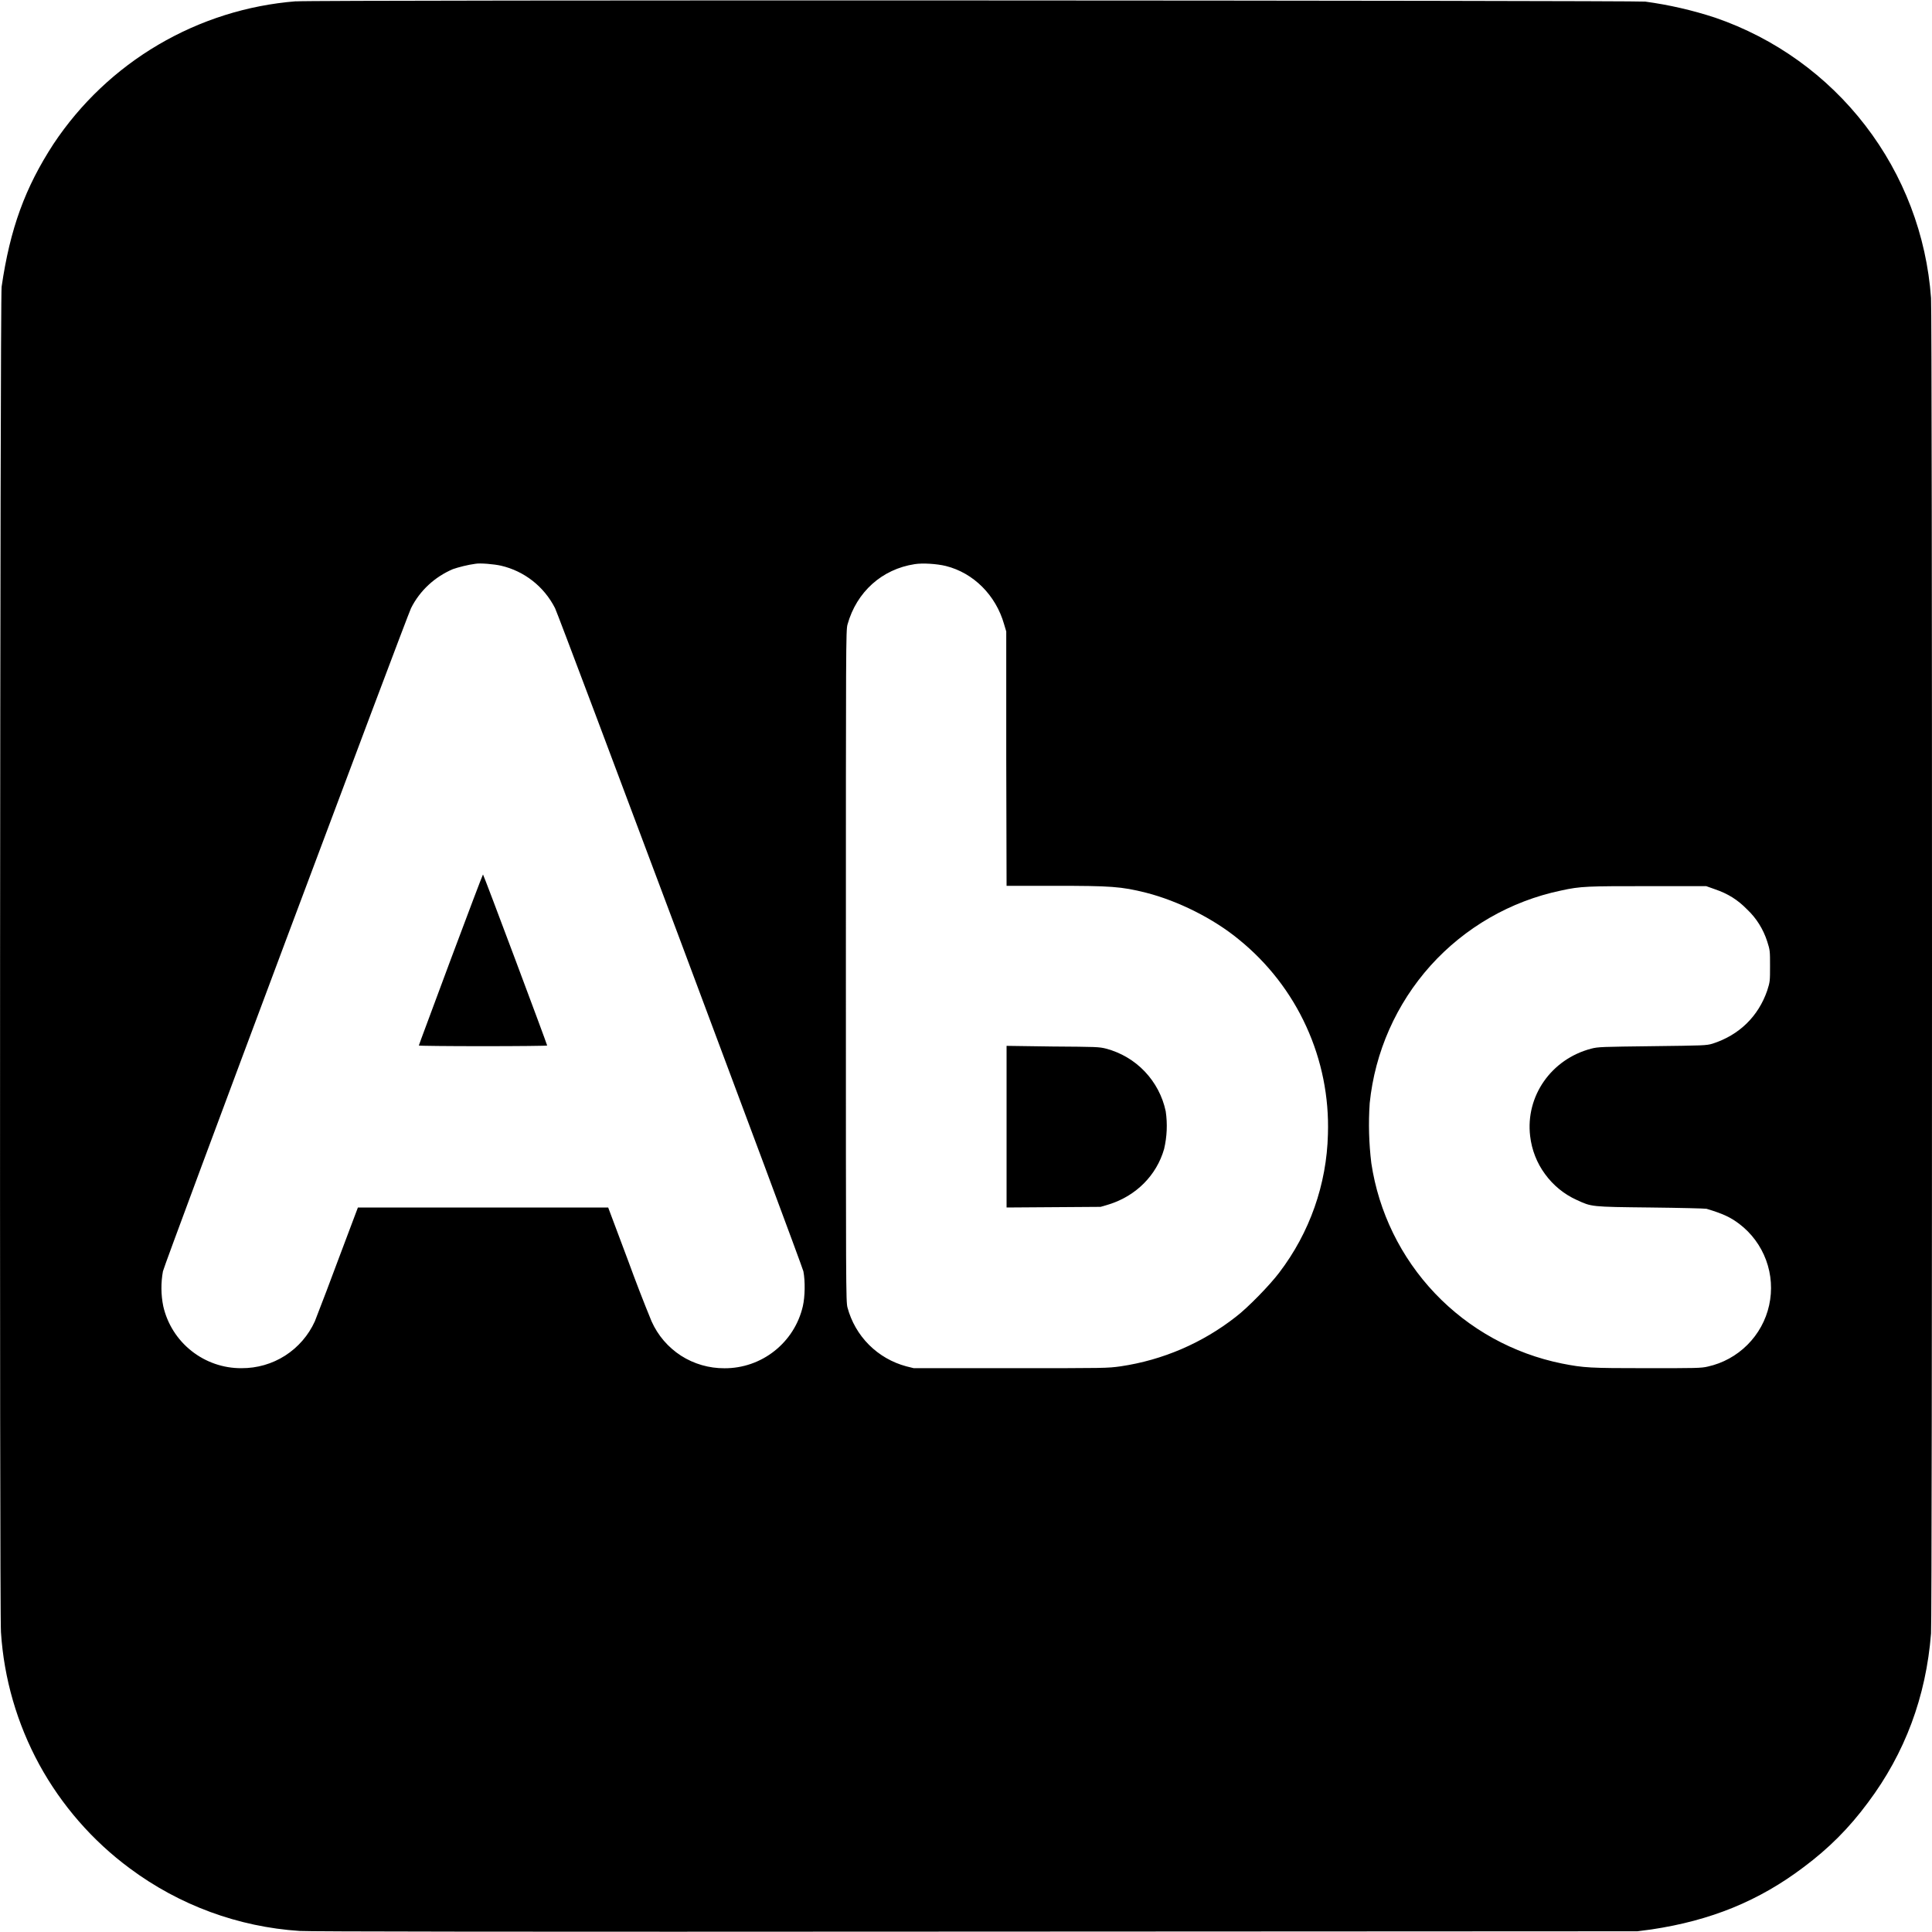 <svg width="24" height="24" viewBox="0 0 24 24" fill="none" xmlns="http://www.w3.org/2000/svg">
<path d="M3.676 0.016C3.072 0.064 2.488 0.249 1.966 0.556C1.444 0.863 0.999 1.285 0.664 1.789C0.312 2.33 0.125 2.84 0.02 3.563C-8.73115e-10 3.699 -0.008 20.015 0.012 20.276C0.049 20.852 0.212 21.413 0.488 21.92C0.765 22.426 1.149 22.867 1.613 23.21C2.227 23.667 2.959 23.937 3.723 23.987C3.848 23.995 6.293 23.999 12.117 23.995L20.34 23.991L20.516 23.968C21.25 23.858 21.848 23.616 22.406 23.194C22.719 22.96 22.969 22.71 23.203 22.394C23.664 21.78 23.926 21.077 23.988 20.292C24.004 20.077 24.004 3.917 23.988 3.702C23.932 2.923 23.648 2.177 23.171 1.558C22.695 0.939 22.047 0.474 21.308 0.22C21.025 0.127 20.733 0.06 20.438 0.02C20.316 0.005 3.887 -0.003 3.675 0.017L3.676 0.016ZM6.223 7.027C6.512 7.094 6.758 7.285 6.895 7.555C6.949 7.665 9.961 15.707 9.98 15.793C10.004 15.918 10 16.109 9.973 16.227C9.922 16.447 9.798 16.642 9.621 16.782C9.445 16.922 9.225 16.998 9 16.997C8.809 16.998 8.621 16.944 8.46 16.841C8.299 16.737 8.172 16.589 8.094 16.414C7.992 16.166 7.896 15.916 7.804 15.664L7.555 15H4.446L4.196 15.664C4.103 15.915 4.008 16.165 3.911 16.414C3.832 16.588 3.704 16.736 3.542 16.84C3.381 16.943 3.193 16.997 3.001 16.996C2.775 16.998 2.556 16.922 2.379 16.782C2.202 16.642 2.078 16.446 2.028 16.226C1.999 16.083 1.998 15.936 2.024 15.793C2.04 15.707 5.052 7.664 5.106 7.555C5.216 7.335 5.403 7.165 5.626 7.07C5.692 7.047 5.81 7.016 5.903 7.004C5.962 6.992 6.138 7.008 6.223 7.027ZM11.75 7.031C12.094 7.117 12.371 7.395 12.473 7.754L12.5 7.844V9.426L12.504 11.004H13.102C13.801 11.004 13.926 11.012 14.238 11.09C14.633 11.191 15.074 11.41 15.391 11.672C15.749 11.962 16.036 12.332 16.227 12.751C16.419 13.171 16.511 13.629 16.496 14.09C16.481 14.712 16.269 15.314 15.891 15.809C15.777 15.961 15.5 16.246 15.351 16.359C14.936 16.684 14.443 16.896 13.921 16.973C13.754 16.996 13.746 16.996 12.551 16.996H11.351L11.258 16.973C11.083 16.926 10.923 16.834 10.795 16.706C10.667 16.578 10.575 16.418 10.528 16.243C10.508 16.168 10.508 16.012 10.508 12C10.508 7.988 10.508 7.832 10.528 7.758C10.641 7.352 10.957 7.07 11.363 7.008C11.461 6.992 11.641 7.004 11.75 7.031ZM21.305 11.047C21.465 11.102 21.585 11.176 21.703 11.297C21.819 11.406 21.904 11.543 21.953 11.695C21.988 11.805 21.988 11.812 21.988 12C21.988 12.188 21.988 12.195 21.953 12.305C21.843 12.625 21.605 12.859 21.273 12.965C21.195 12.988 21.164 12.988 20.527 12.996C19.902 13.004 19.852 13.004 19.766 13.027C19.27 13.157 18.949 13.617 19.008 14.113C19.028 14.284 19.091 14.447 19.193 14.585C19.294 14.724 19.429 14.835 19.586 14.906C19.773 14.992 19.758 14.992 20.504 15C20.871 15.004 21.184 15.012 21.199 15.016C21.406 15.078 21.496 15.121 21.605 15.203C21.757 15.318 21.873 15.475 21.939 15.654C22.005 15.833 22.018 16.027 21.977 16.214C21.936 16.401 21.842 16.571 21.707 16.706C21.572 16.841 21.401 16.935 21.215 16.976C21.133 16.996 21.063 16.996 20.457 16.996C19.747 16.996 19.676 16.992 19.402 16.938C18.8 16.816 18.249 16.512 17.826 16.067C17.402 15.621 17.126 15.056 17.035 14.449C17.005 14.201 16.998 13.952 17.015 13.703C17.08 13.068 17.345 12.47 17.771 11.995C18.198 11.521 18.765 11.194 19.39 11.063C19.637 11.008 19.723 11.008 20.48 11.008H21.195L21.305 11.047Z" fill="currentColor"/>
<path d="M5.598 11.922C5.383 12.504 5.203 12.98 5.203 12.988C5.203 12.992 5.563 12.996 6 12.996C6.438 12.996 6.797 12.992 6.797 12.988C6.797 12.973 6.007 10.863 6 10.863C5.996 10.863 5.816 11.34 5.598 11.922ZM12.504 15L13.672 14.992L13.777 14.961C14.113 14.855 14.367 14.601 14.461 14.273C14.497 14.119 14.504 13.961 14.481 13.805C14.442 13.62 14.352 13.449 14.221 13.311C14.091 13.174 13.925 13.076 13.742 13.027C13.652 13.004 13.617 13.004 13.074 13L12.504 12.992V15Z" fill="currentColor"/>
</svg>
